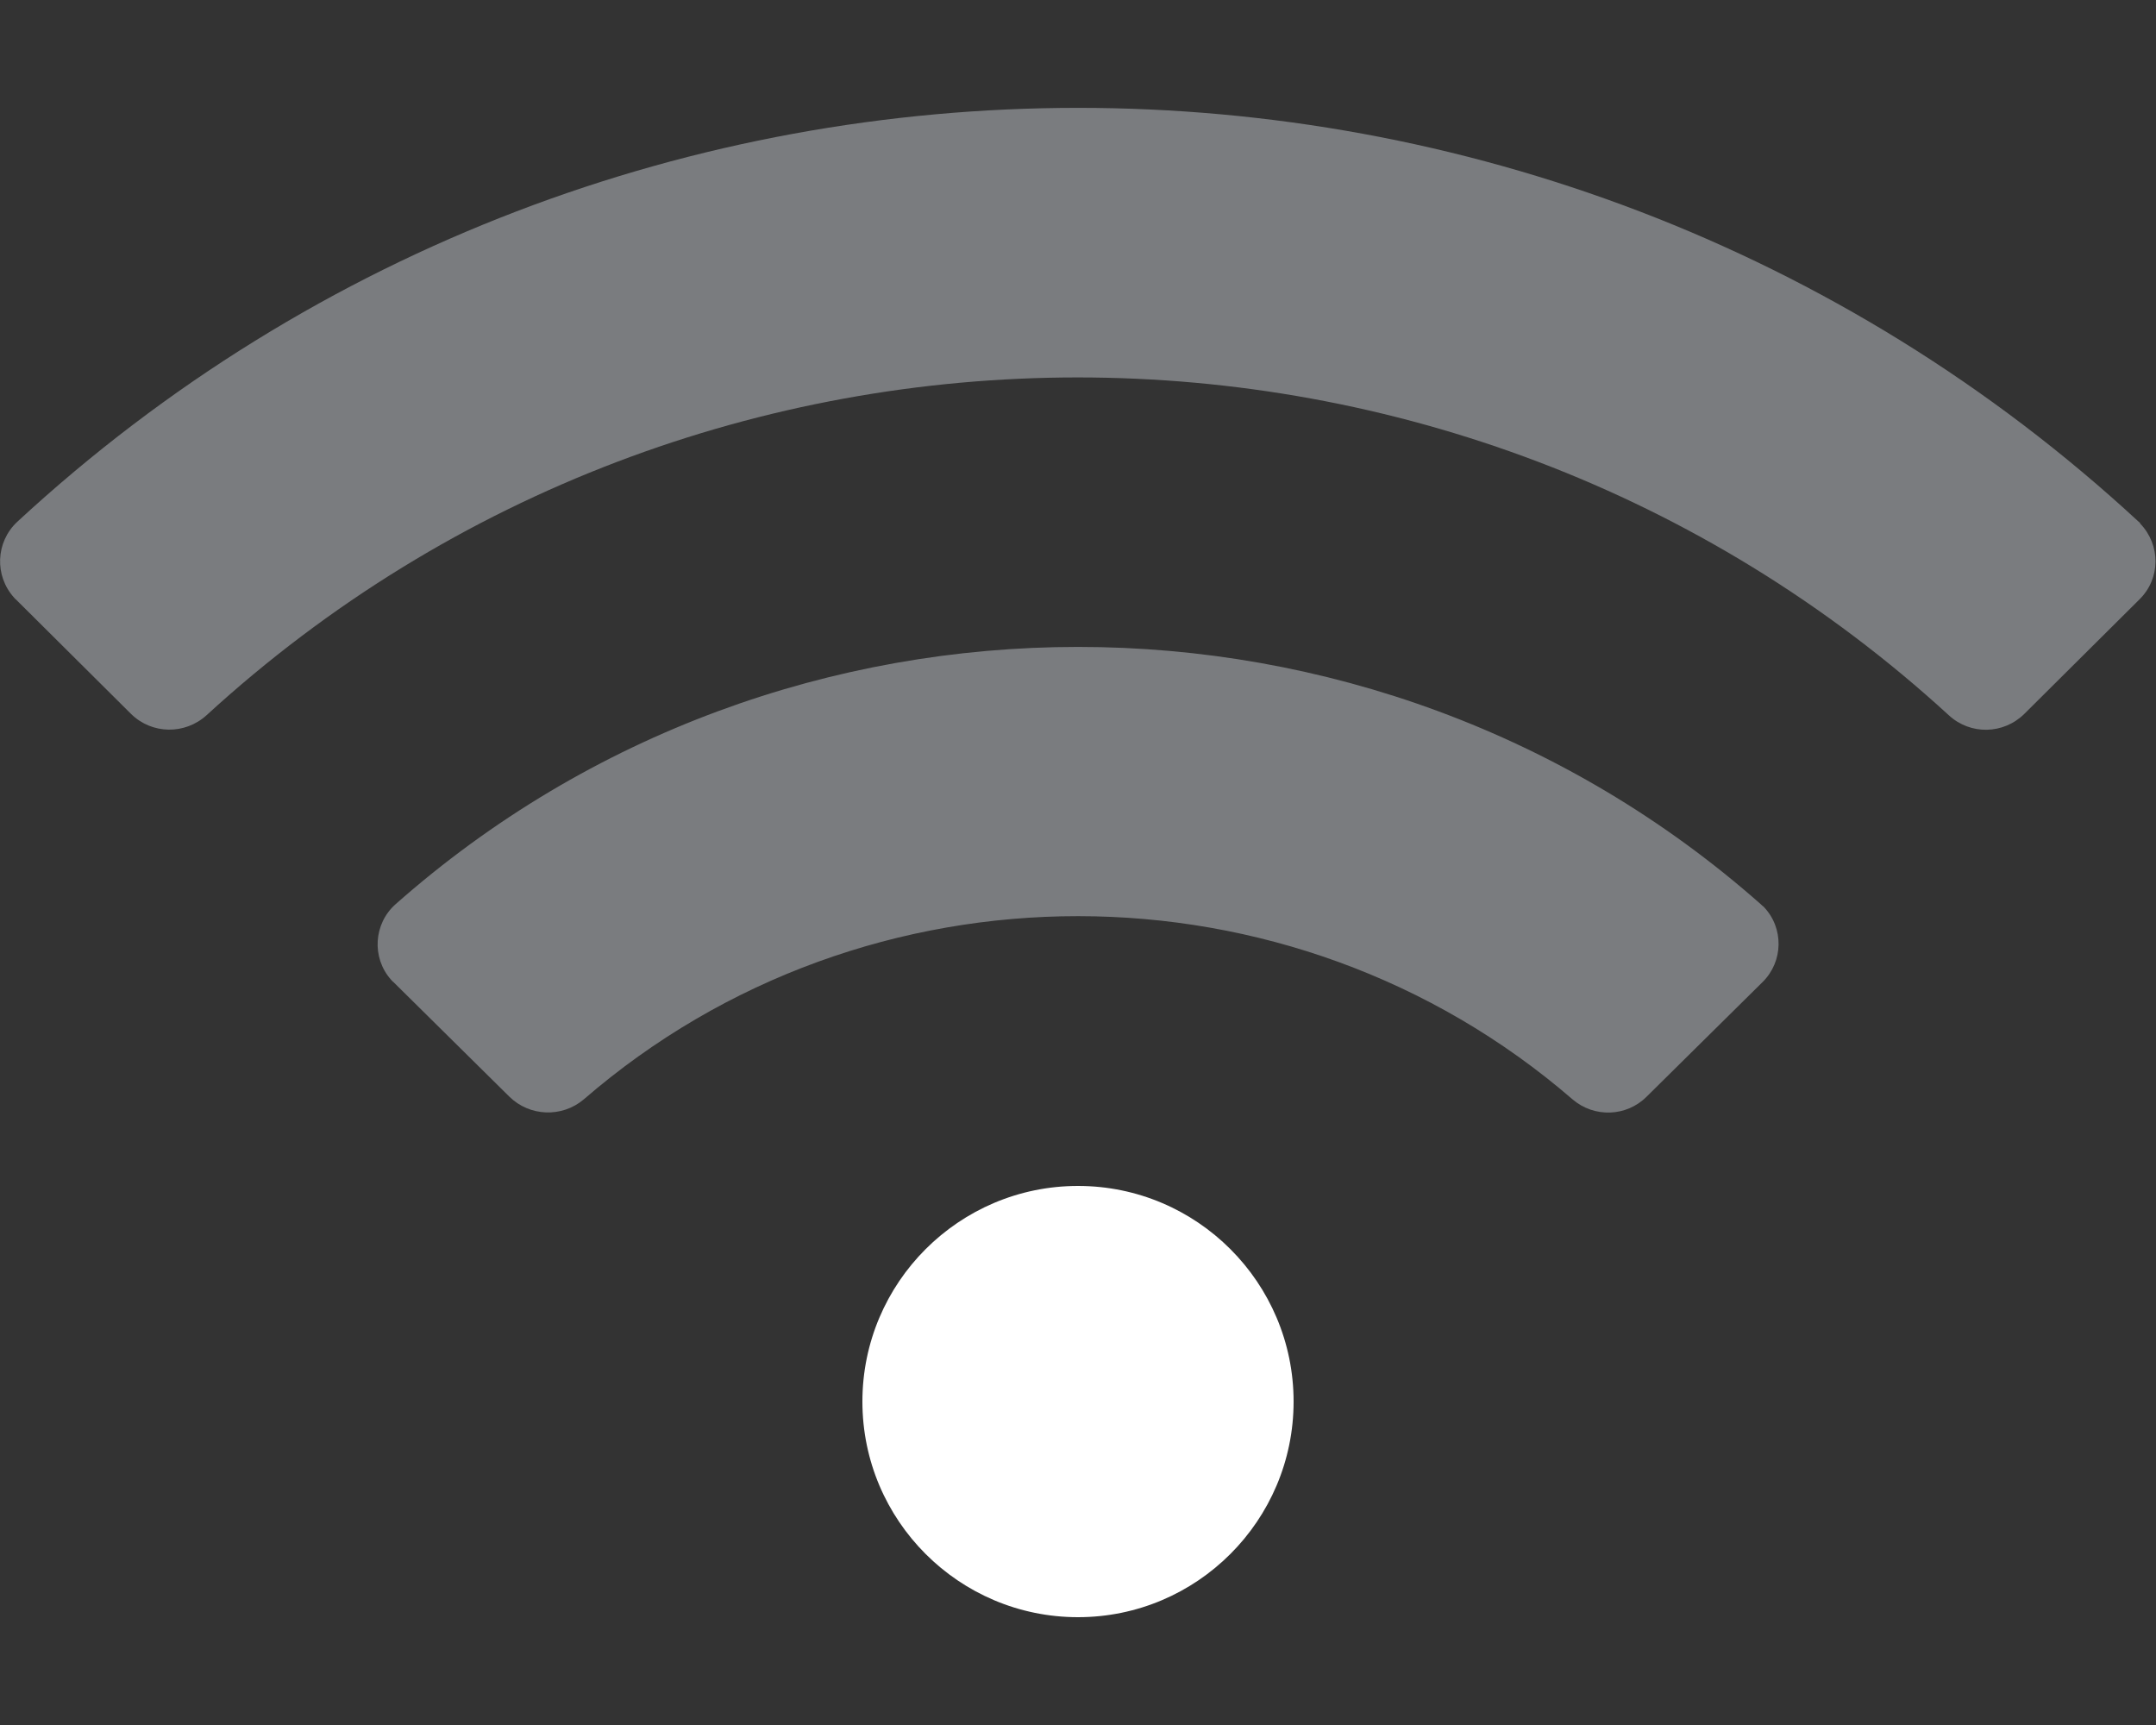 <?xml version="1.0" encoding="UTF-8" standalone="no"?>
<!DOCTYPE svg PUBLIC "-//W3C//DTD SVG 1.1//EN" "http://www.w3.org/Graphics/SVG/1.1/DTD/svg11.dtd">
<svg width="100%" height="100%" viewBox="0 0 640 512" version="1.1" xmlns="http://www.w3.org/2000/svg" xmlns:xlink="http://www.w3.org/1999/xlink" xml:space="preserve" xmlns:serif="http://www.serif.com/" style="fill-rule:evenodd;clip-rule:evenodd;stroke-linejoin:round;stroke-miterlimit:2;">
    <rect x="0" y="0" width="640" height="512" fill="#333333" stroke="none"/>
    <g>
        <path d="M634.9,154.9C457.7,-9 182.2,-8.9 5.1,154.9C-1.3,160.9 -1.7,170.9 4.2,177.4C4.4,177.6 4.5,177.8 4.7,177.9L38.9,211.9C45.1,218 54.9,218.1 61.3,212.3C207.2,78.6 432.6,78.6 578.5,212.3C584.9,218.2 594.7,218 600.9,211.9L635.1,177.9C641.4,171.7 641.4,161.7 635.3,155.4C635.3,155.2 635.1,155 634.9,154.9ZM522.7,268.4C407.4,166.5 232.5,166.6 117.4,268.4C110.9,274.2 110.3,284.2 116,290.7C116.3,291 116.5,291.3 116.8,291.5L151.2,325.5C157.2,331.4 166.8,331.8 173.3,326.3C257.2,253.7 383,253.9 466.8,326.3C473.2,331.8 482.8,331.5 488.8,325.5L523.2,291.5C529.4,285.4 529.6,275.4 523.5,269.1C523.2,268.9 523,268.7 522.7,268.4Z" style="fill:rgb(122,124,127);fill-rule:nonzero;"/>
        <path d="M320,352C355.3,352 384,380.7 384,416C384,451.3 355.3,480 320,480C284.7,480 256,451.3 256,416C256,380.7 284.7,352 320,352Z" style="fill:white;fill-rule:nonzero;"/>
    </g>
</svg>
